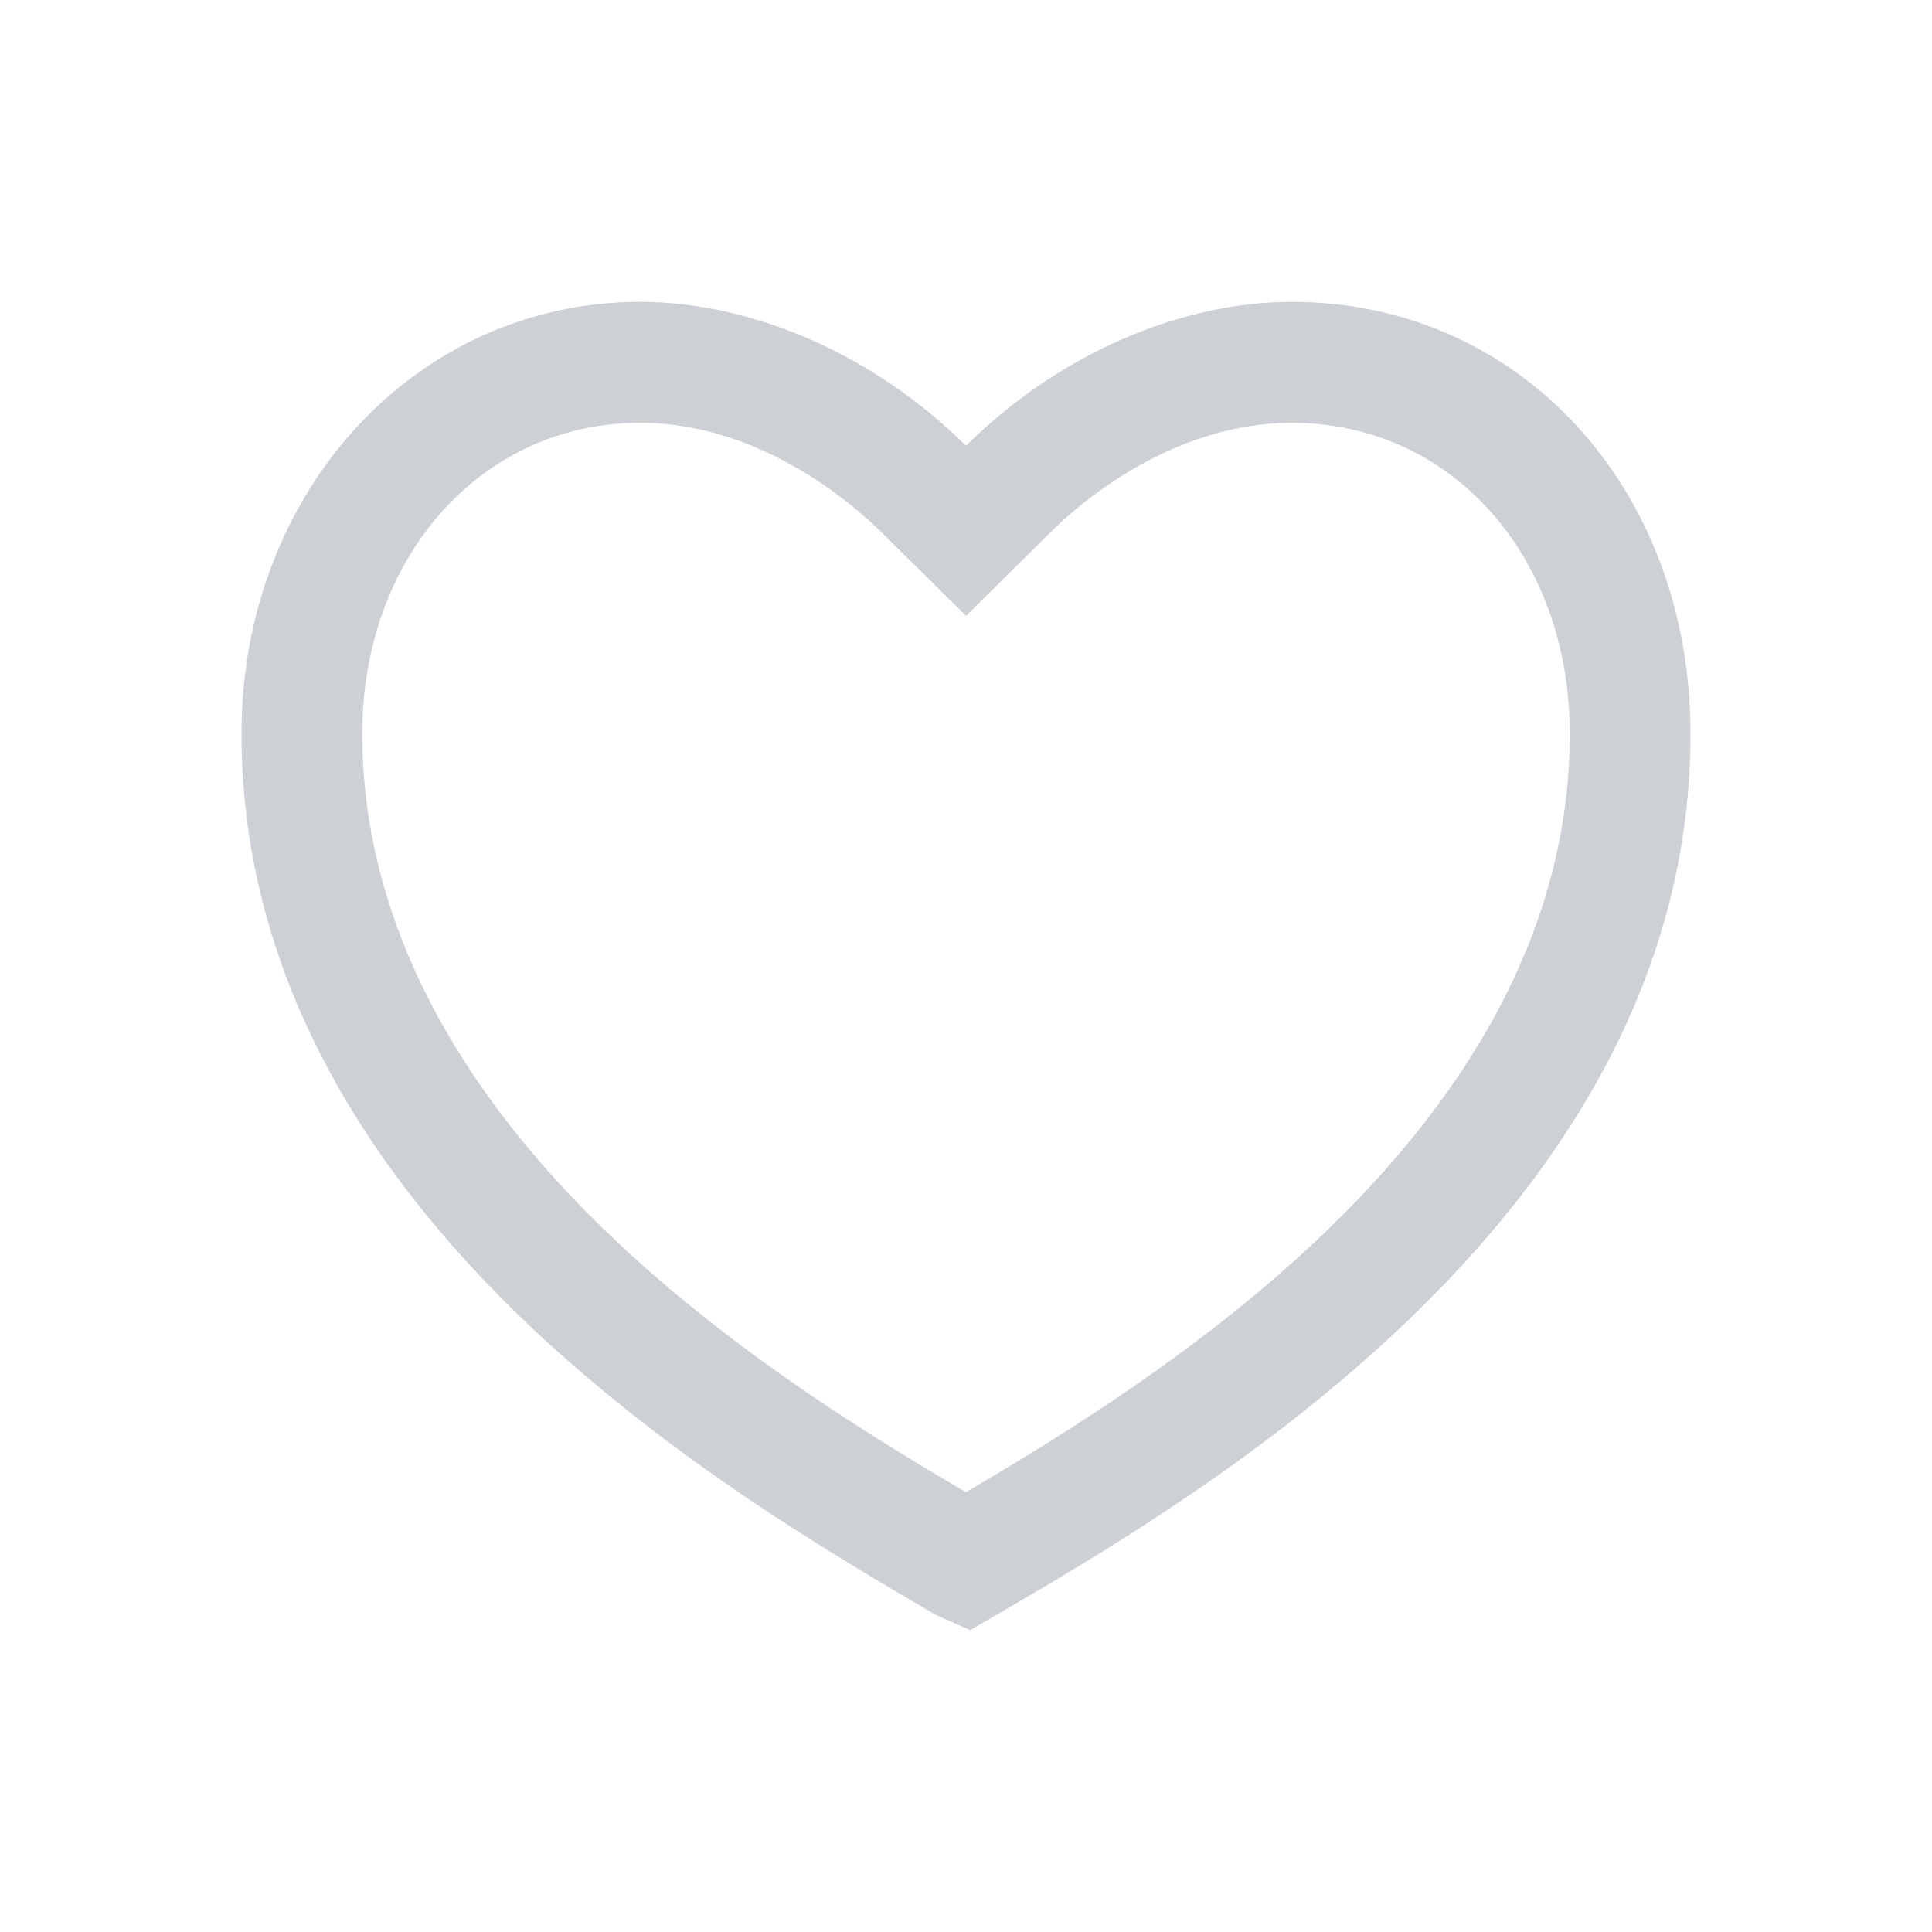 <svg width="20" height="20" viewBox="0 0 20 20" fill="none" xmlns="http://www.w3.org/2000/svg">
<g id="Rating Items [1.0]">
<path id="Vector" d="M10.044 16.875L9.688 16.718C8.588 16.073 7 15.141 5.55 13.788C3.525 11.891 2.5 9.806 2.5 7.596C2.5 5.085 4.312 3.125 6.625 3.125C7.8 3.125 9.062 3.682 10 4.615C10.938 3.682 12.2 3.125 13.375 3.125C15.725 3.125 17.5 5.047 17.5 7.596C17.5 9.812 16.475 11.891 14.45 13.788C13 15.147 11.344 16.117 10.356 16.693L10.044 16.875ZM6.625 4.377C4.987 4.377 3.75 5.761 3.75 7.596C3.75 9.43 4.644 11.221 6.4 12.868C7.631 14.02 9.006 14.865 10 15.447C11.031 14.84 12.381 14.007 13.6 12.868C15.356 11.221 16.25 9.449 16.25 7.596C16.25 5.742 15.012 4.377 13.375 4.377C12.113 4.377 11.144 5.241 10.881 5.504L10 6.375L9.119 5.504C8.85 5.241 7.888 4.377 6.625 4.377Z" fill="#CDD0D5"/>
</g>
</svg>
